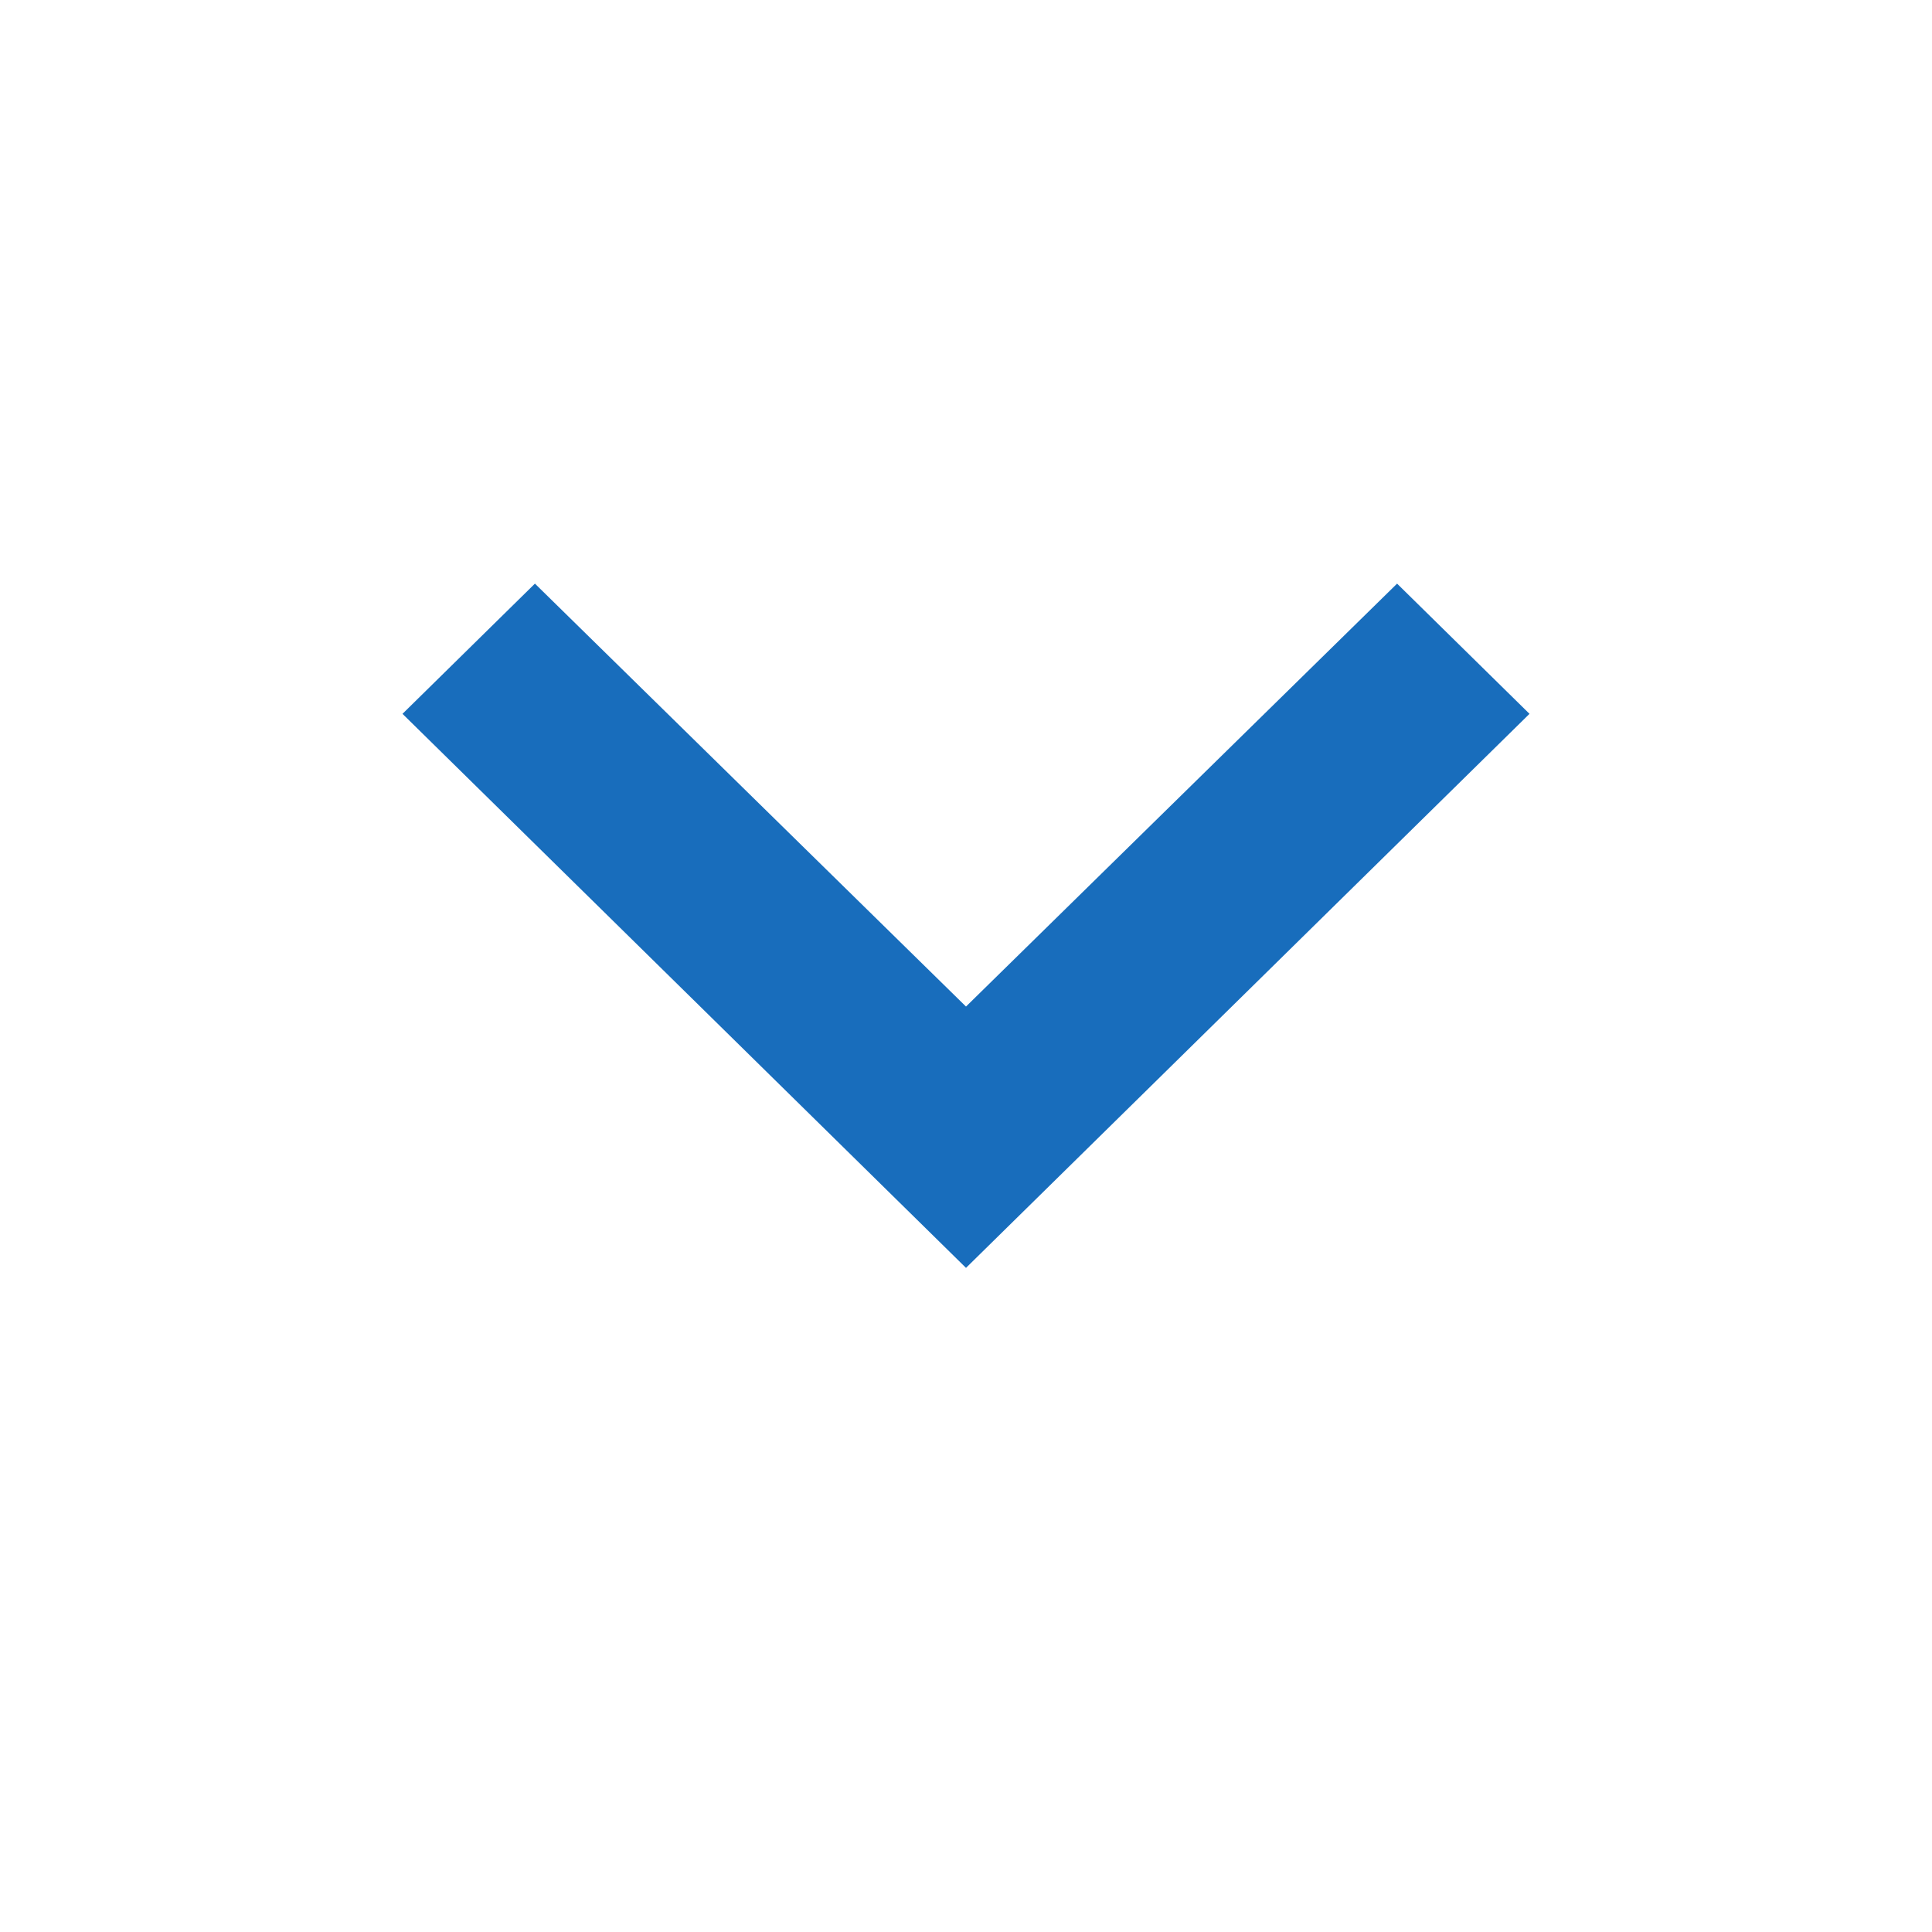 <svg width="96" height="96" viewBox="0 0 96 96" fill="none" xmlns="http://www.w3.org/2000/svg">
<g clip-path="url(#clip0_260_767)">
<path d="M26.58 29L48 50.015L69.42 29L76 35.47L48 63L20 35.47L26.58 29Z" fill="#186DBC"/>
</g>
<defs>
<clipPath id="clip0_260_767">
<rect width="96" height="96" fill="white"/>
</clipPath>
</defs>
</svg>
